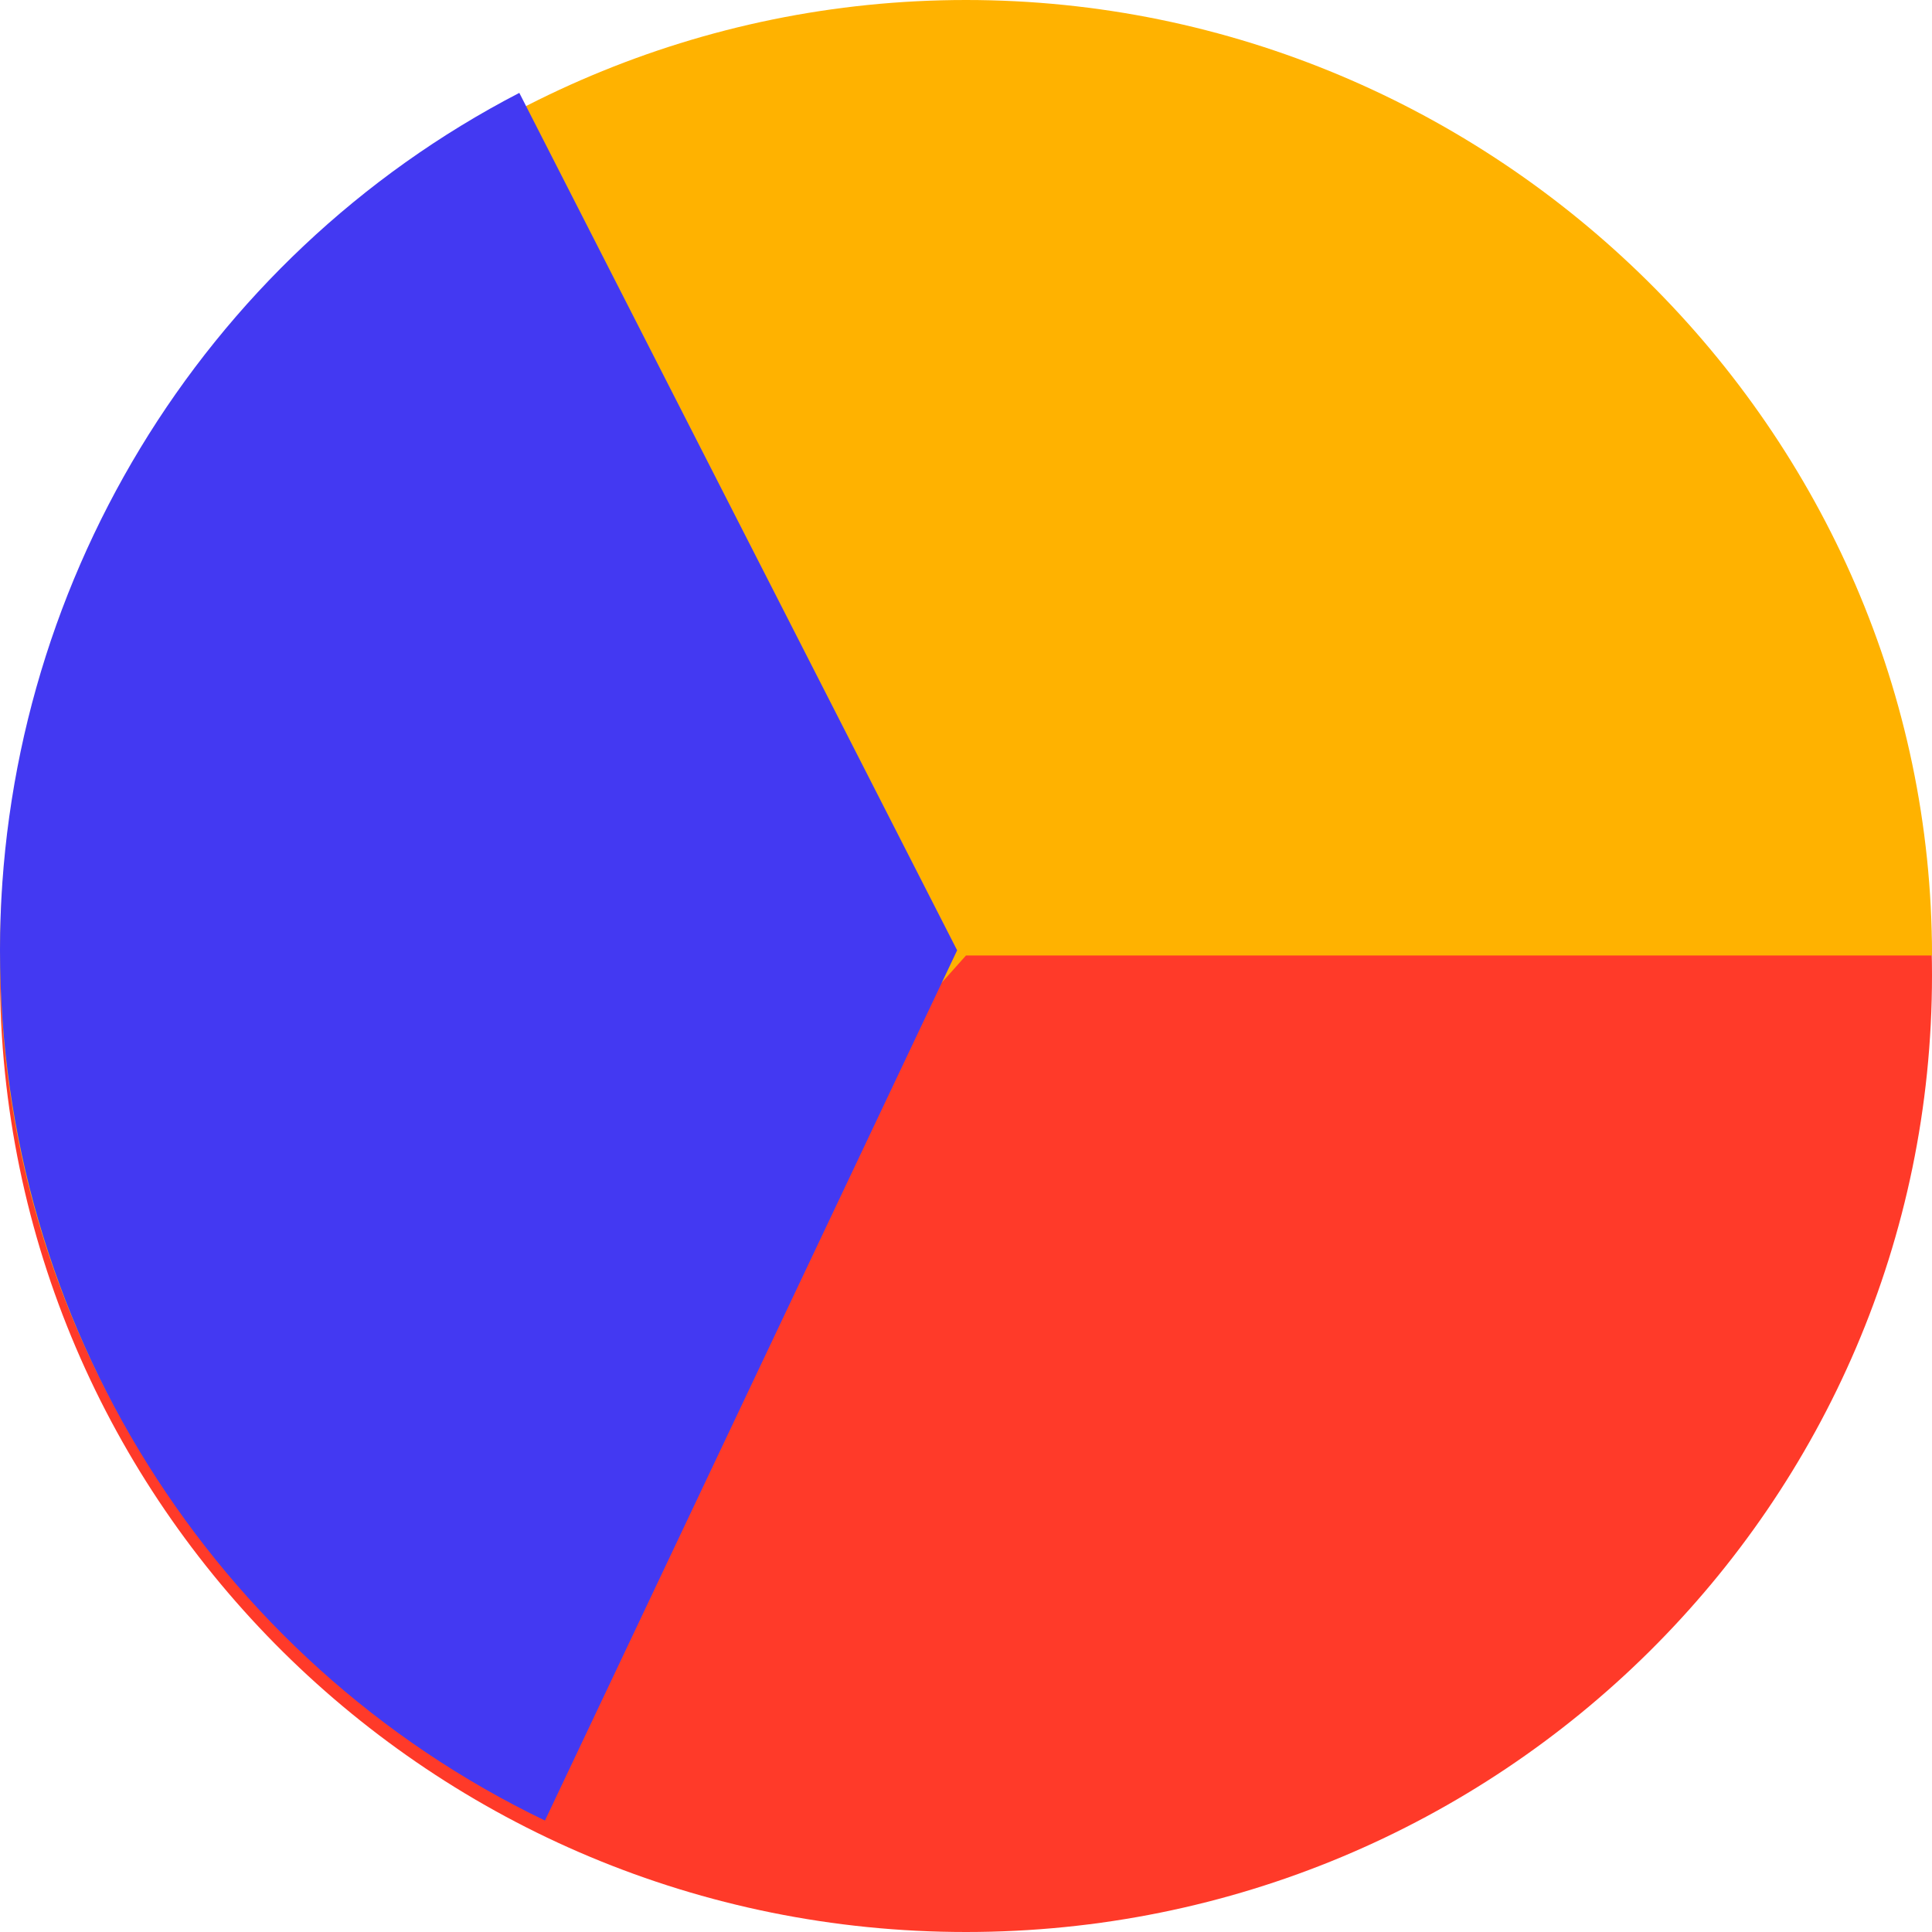 <svg width="109" height="109" viewBox="0 0 109 109" fill="none" xmlns="http://www.w3.org/2000/svg">
<g id="Group 7">
<path id="Fill 1" fill-rule="evenodd" clip-rule="evenodd" d="M109 55.024C109 84.834 84.6 109 54.5 109C24.4 109 0 84.834 0 55.024C0 25.214 24.4 1.048 54.5 1.048C84.6 1.048 109 25.214 109 55.024Z" fill="#FF3A29"/>
<path id="Fill 3" fill-rule="evenodd" clip-rule="evenodd" d="M54.5 53.906L18.442 94.327C6.723 84.099 0 69.365 0 53.906C0 24.334 24.602 0 54.5 0C84.398 0 109 24.334 109 53.906H54.5Z" fill="#FFB200"/>
<path id="Fill 5" fill-rule="evenodd" clip-rule="evenodd" d="M54 53.615L30.746 102.712C11.993 93.698 0 74.547 0 53.615C0 33.264 11.335 14.549 29.299 5.24L54 53.615Z" fill="#4339F2"/>
</g>
</svg>

